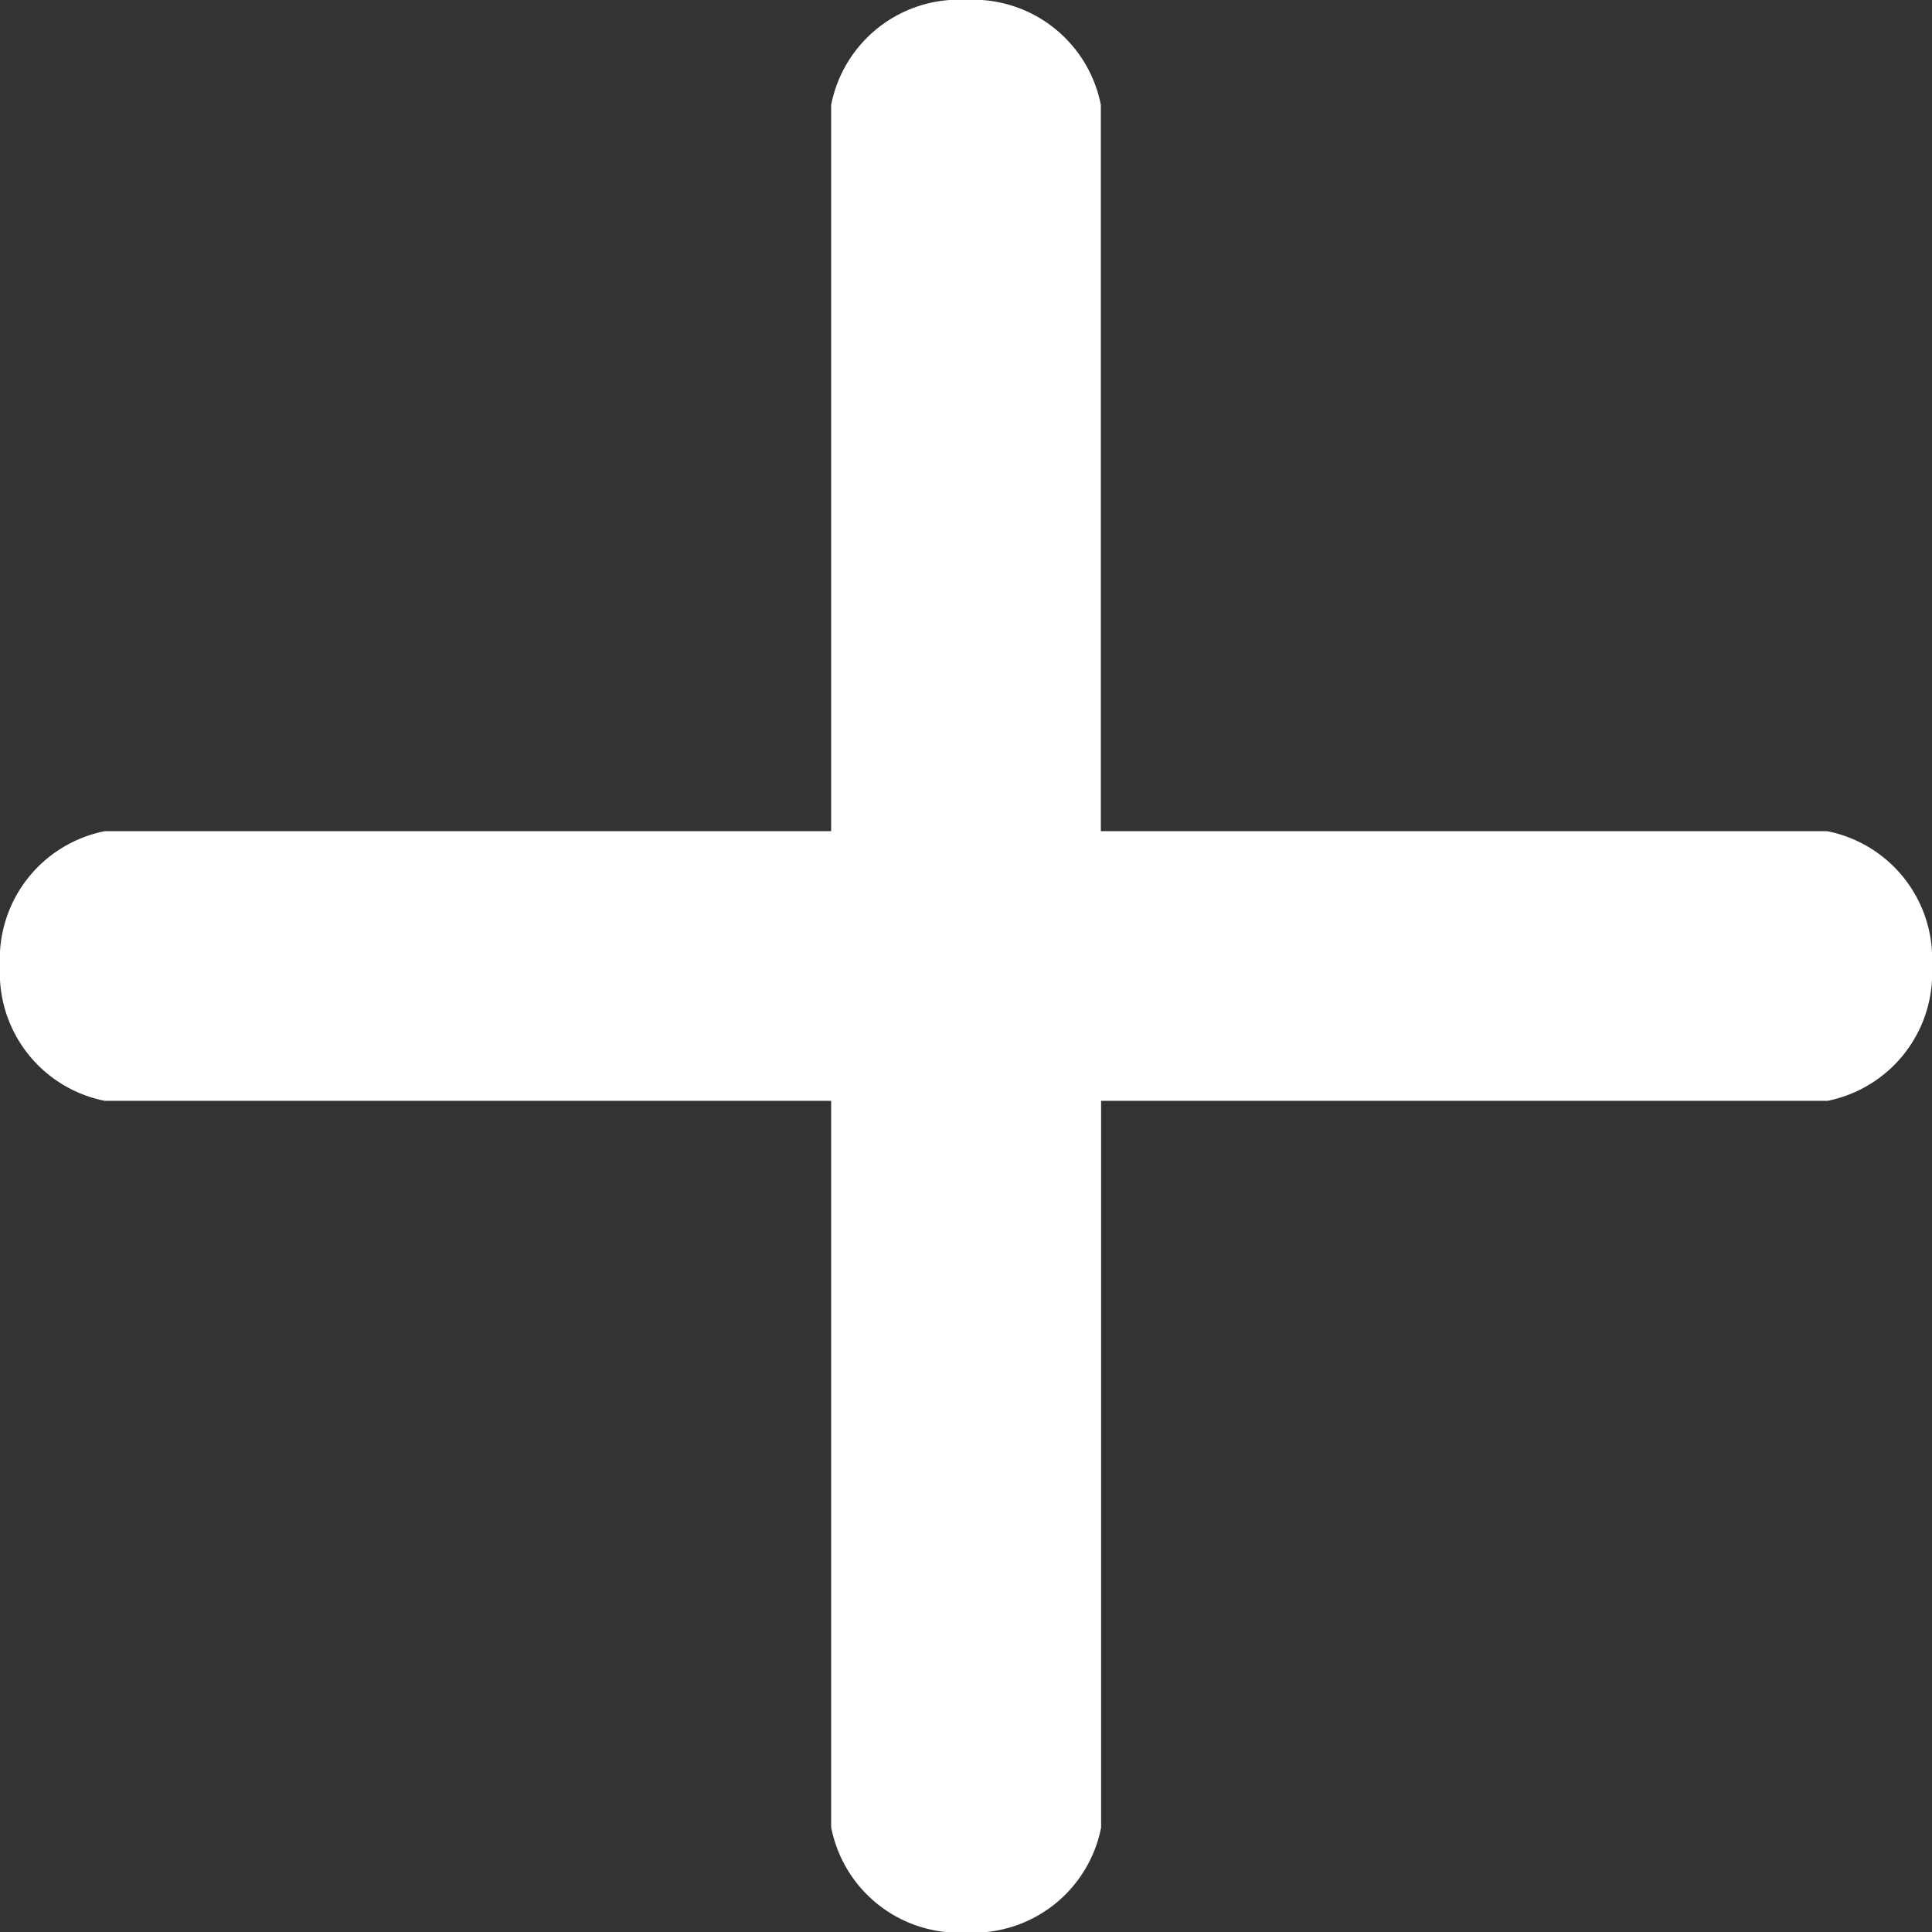 <svg xmlns="http://www.w3.org/2000/svg" width="14.995" height="14.995" viewBox="0 0 14.995 14.995"><rect x="0" y="0" width="14.995" height="14.995" fill="#333333" stroke="none"/><defs><style>.a{fill:#fff;}</style></defs><g transform="translate(0 -0.001)"><g transform="translate(0 0.001)"><path class="a" d="M14.181,6.452H8.544V.815A1.011,1.011,0,0,0,7.5,0,1.011,1.011,0,0,0,6.451.815V6.452H.814A1.011,1.011,0,0,0,0,7.5,1.011,1.011,0,0,0,.814,8.545H6.451v5.638A1.011,1.011,0,0,0,7.5,15a1.011,1.011,0,0,0,1.046-.814V8.545h5.638A1.011,1.011,0,0,0,14.995,7.5,1.011,1.011,0,0,0,14.181,6.452Z" transform="translate(0 -0.001)"/></g></g></svg>